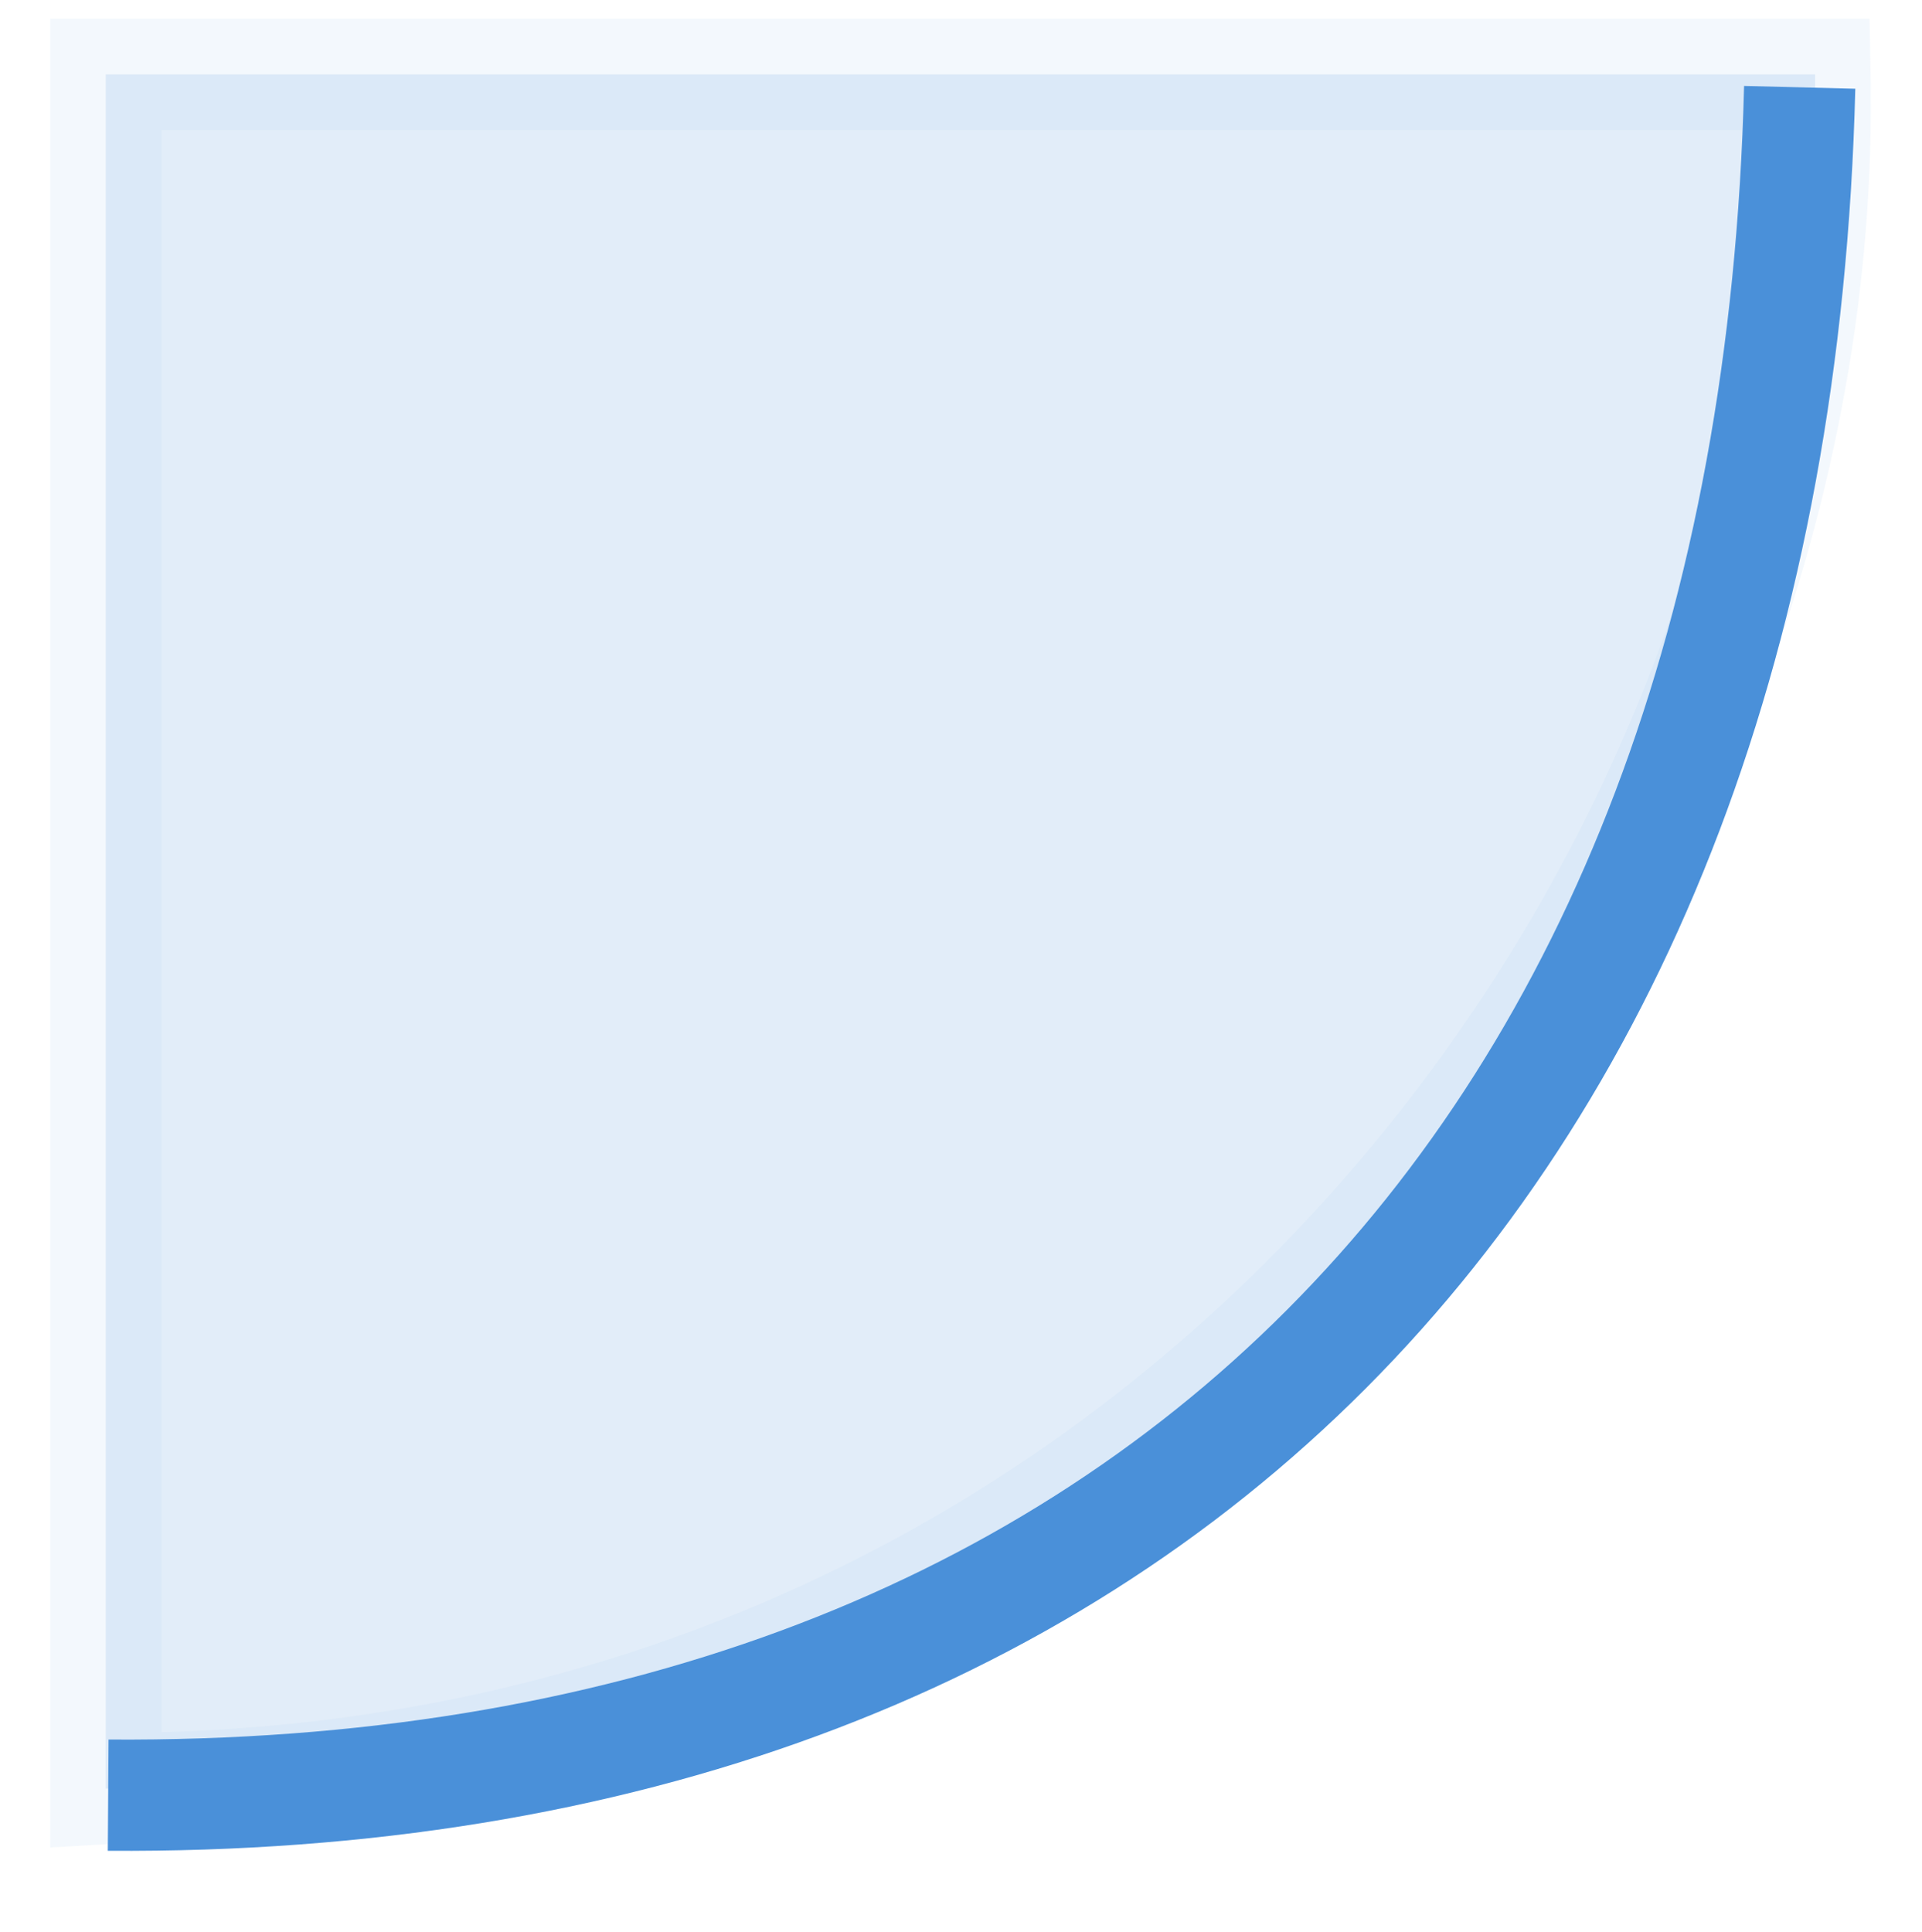 <?xml version="1.0" encoding="UTF-8" standalone="no"?>
<!-- Created with Inkscape (http://www.inkscape.org/) -->

<svg
   xmlns:dc="http://purl.org/dc/elements/1.1/"
   xmlns:cc="http://creativecommons.org/ns#"
   xmlns:rdf="http://www.w3.org/1999/02/22-rdf-syntax-ns#"
   xmlns:svg="http://www.w3.org/2000/svg"
   xmlns="http://www.w3.org/2000/svg"
   xmlns:sodipodi="http://sodipodi.sourceforge.net/DTD/sodipodi-0.dtd"
   xmlns:inkscape="http://www.inkscape.org/namespaces/inkscape"
   id="svg2"
   version="1.1"
   inkscape:version="0.48.3.1 r9886"
   width="51.826"
   height="52.099"
   sodipodi:docname="corner-ripple-ltr.svg">
  <defs
     id="defs6">
    <filter
       inkscape:collect="always"
       id="filter3859"
       color-interpolation-filters="sRGB">
      <feGaussianBlur
         inkscape:collect="always"
         stdDeviation="0.919"
         id="feGaussianBlur3861" />
    </filter>
    <filter
       inkscape:collect="always"
       id="filter3913">
      <feGaussianBlur
         inkscape:collect="always"
         stdDeviation="0.462"
         id="feGaussianBlur3915" />
    </filter>
  </defs>
  <sodipodi:namedview
     pagecolor="#ffffff"
     bordercolor="#666666"
     borderopacity="1"
     objecttolerance="10"
     gridtolerance="10"
     guidetolerance="10"
     inkscape:pageopacity="0"
     inkscape:pageshadow="2"
     inkscape:window-width="1024"
     inkscape:window-height="715"
     id="namedview4"
     showgrid="false"
     inkscape:showpageshadow="false"
     showborder="false"
     borderlayer="true"
     fit-margin-top="0"
     fit-margin-left="0"
     fit-margin-right="0"
     fit-margin-bottom="0"
     inkscape:zoom="9.3149053"
     inkscape:cx="25.722286"
     inkscape:cy="26.717449"
     inkscape:window-x="0"
     inkscape:window-y="25"
     inkscape:window-maximized="1"
     inkscape:current-layer="svg2" />
  <g
     id="g3062"
     transform="matrix(-1,0,0,1,51.446,0)">
    <path
       transform="matrix(-1,0,0,1,50.784,0)"
       sodipodi:nodetypes="cccccc"
       inkscape:connector-curvature="0"
       id="rect3863"
       d="m 2.19,2.005 0,46.223 c 0.088,-0.005 0.173,0.006 0.261,0 28.346,-0.071 45.989,-23.974 45.831,-45.664 -0.002,-0.186 0.004,-0.373 0,-0.559 z"
       style="opacity:0.4;color:#000000;fill:#4a90d9;fill-opacity:1;fill-rule:nonzero;stroke:#4a91d9;stroke-width:3;stroke-opacity:0.392;marker:none;visibility:visible;display:inline;overflow:visible;filter:url(#filter3913);enable-background:accumulate" />
    <path
       transform="matrix(-1,0,0,1,50.784,0)"
       sodipodi:nodetypes="cc"
       inkscape:connector-curvature="0"
       id="path2987"
       d="M 2.255,48.406 C 29.768,48.597 47.135,31.492 47.866,2.355"
       style="fill:none;stroke:#4a90d9;stroke-width:3;stroke-linecap:butt;stroke-linejoin:miter;stroke-miterlimit:4;stroke-opacity:1;stroke-dasharray:none;filter:url(#filter3859)" />
  </g>
</svg>
